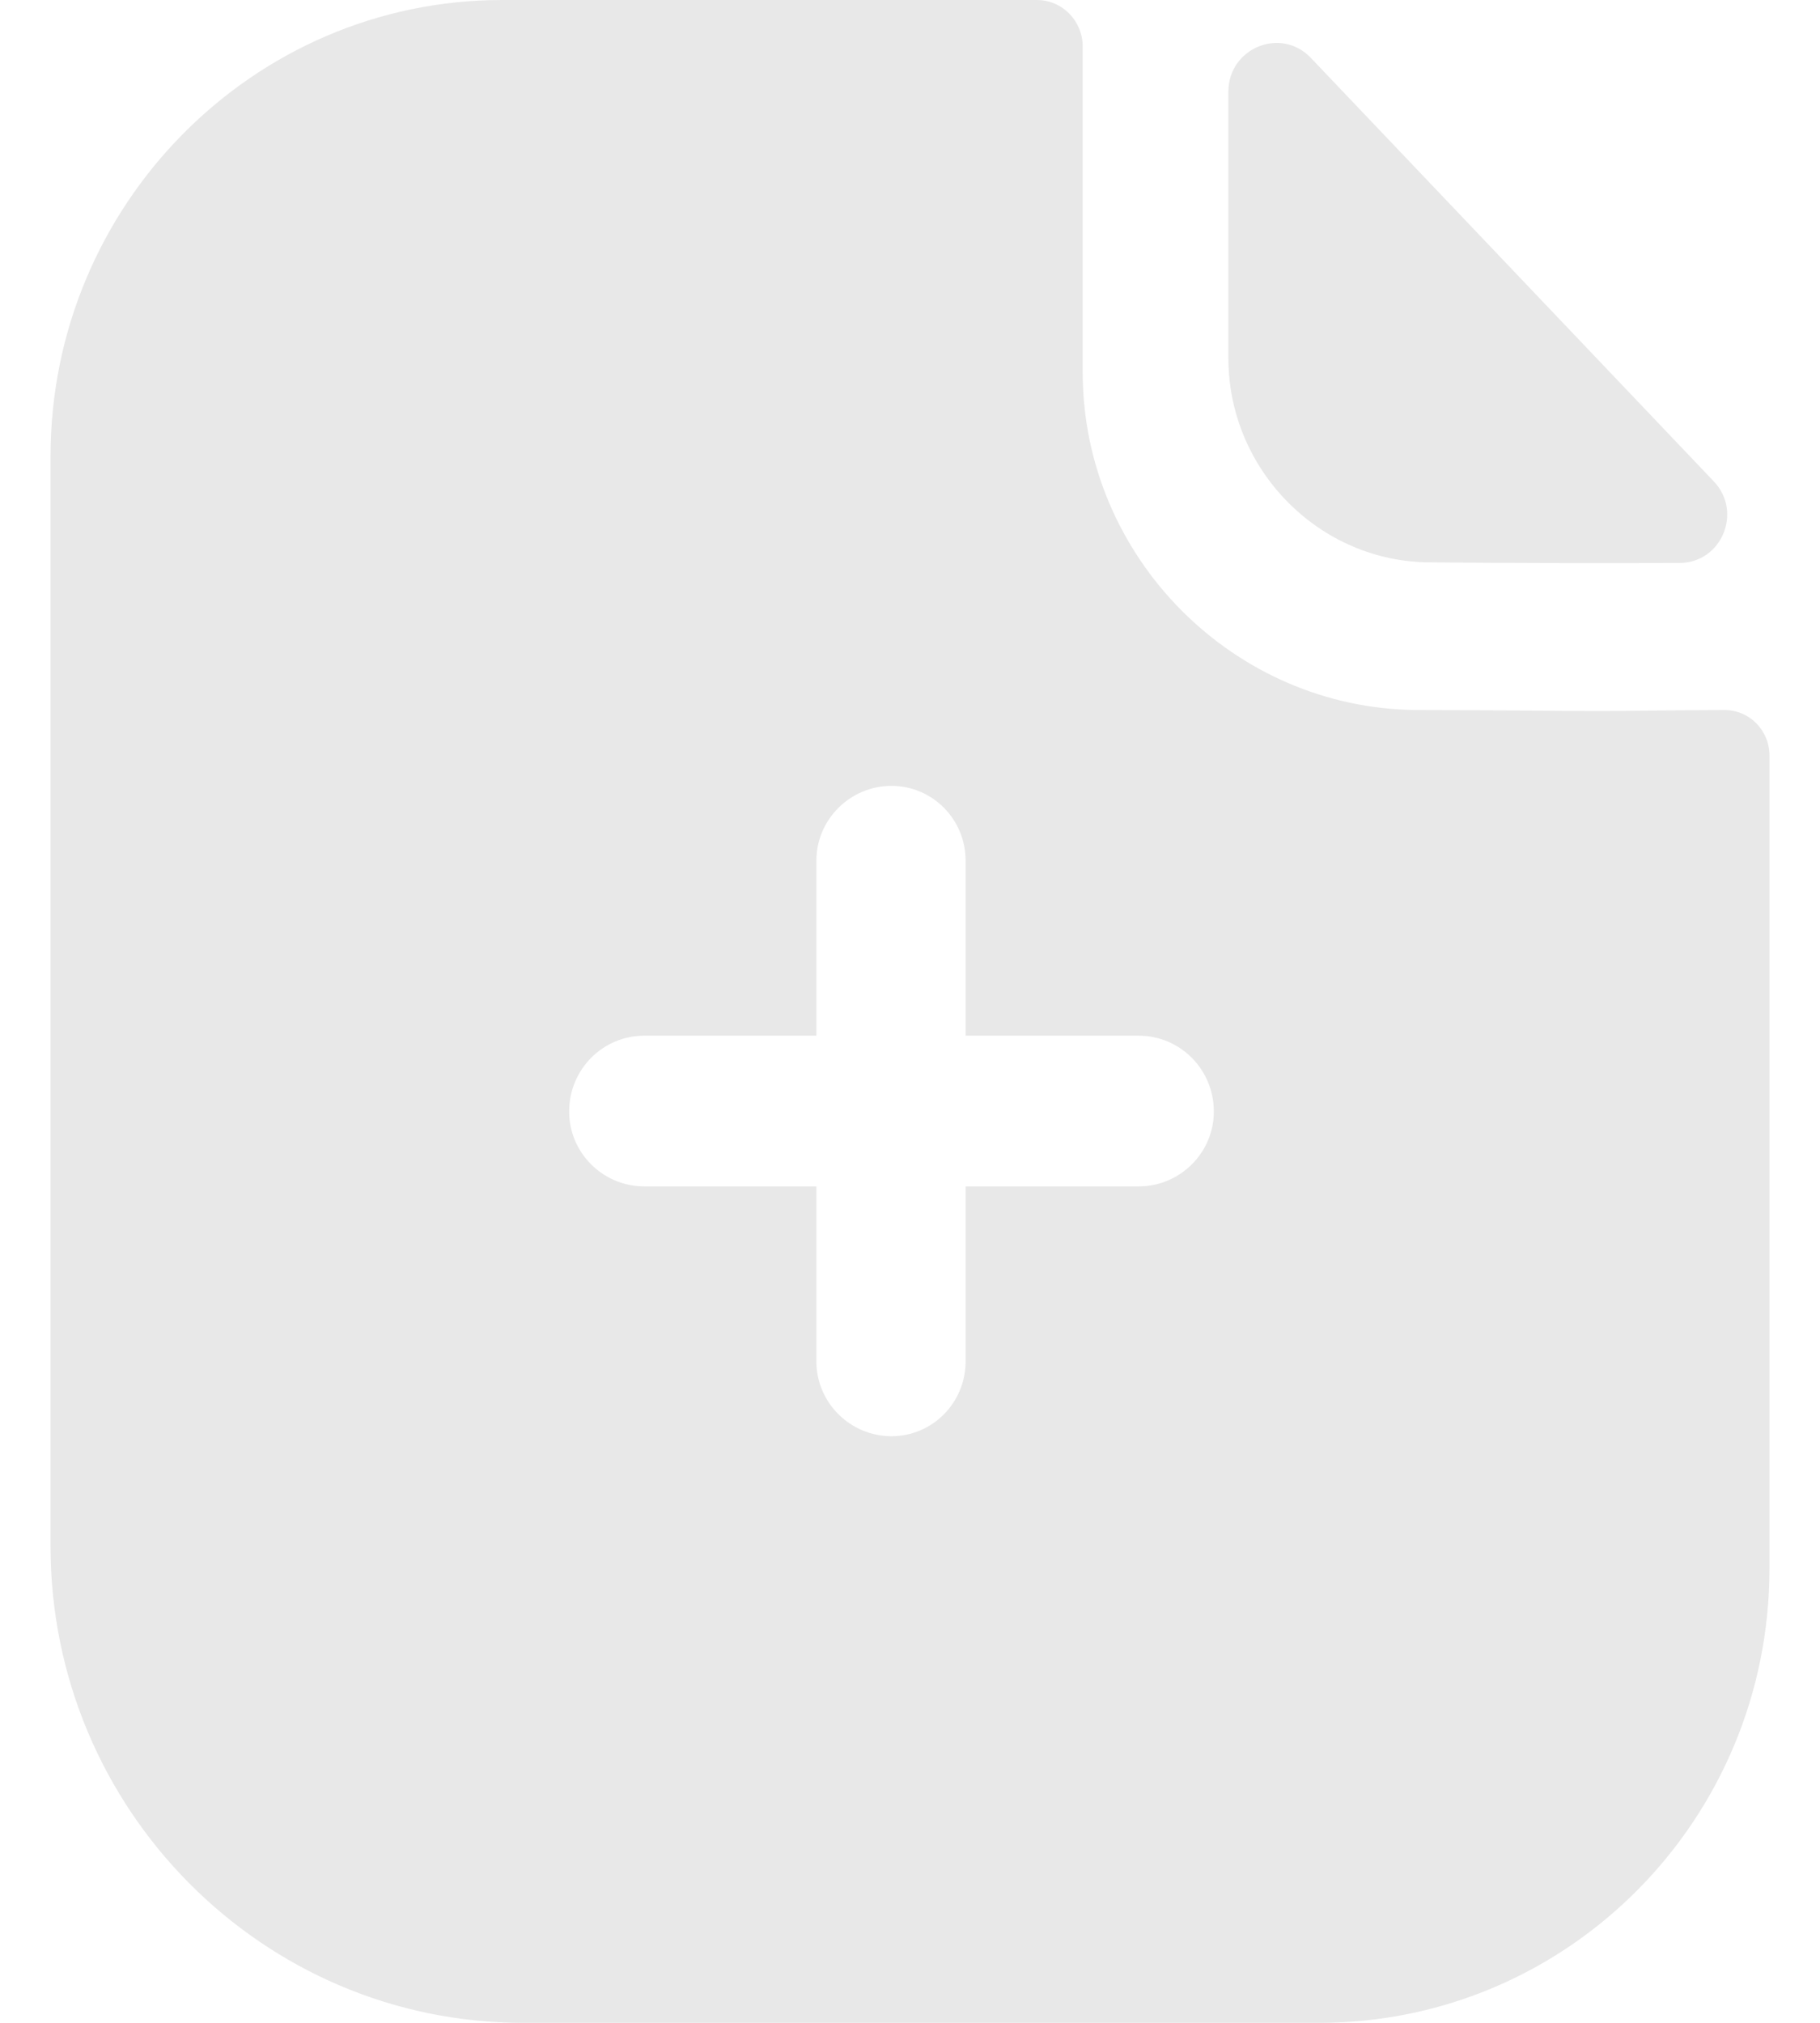 <svg width="18" height="20" viewBox="0 0 18 20" fill="none" xmlns="http://www.w3.org/2000/svg">
<path d="M10.253 0C10.51 0 10.708 0.21 10.708 0.46V3.68C10.708 5.51 12.203 7.009 14.015 7.02C14.767 7.02 15.361 7.03 15.816 7.03C16.123 7.03 16.629 7.02 17.055 7.02C17.302 7.02 17.5 7.22 17.5 7.47V15.51C17.5 17.99 15.51 20 13.045 20H5.173C2.599 20 0.5 17.89 0.5 15.29V4.51C0.5 2.03 2.501 0 4.966 0H10.253ZM8.816 7.77C8.411 7.77 8.074 8.1 8.074 8.51V10.24H6.371C5.965 10.24 5.629 10.57 5.629 10.99C5.629 11.4 5.965 11.73 6.371 11.73H8.074V13.46C8.074 13.87 8.411 14.2 8.816 14.2C9.222 14.2 9.55 13.87 9.55 13.46V11.73H11.263C11.668 11.73 12.005 11.4 12.005 10.99C12.005 10.57 11.668 10.24 11.263 10.24H9.55V8.51C9.55 8.1 9.222 7.77 8.816 7.77ZM12.149 0.906C12.149 0.475 12.668 0.261 12.964 0.572C14.034 1.696 15.904 3.661 16.949 4.759C17.238 5.062 17.027 5.565 16.61 5.566C15.796 5.569 14.837 5.567 14.146 5.56C13.052 5.559 12.149 4.648 12.149 3.542V0.906Z" fill="#E8E8E8"/>
</svg>
